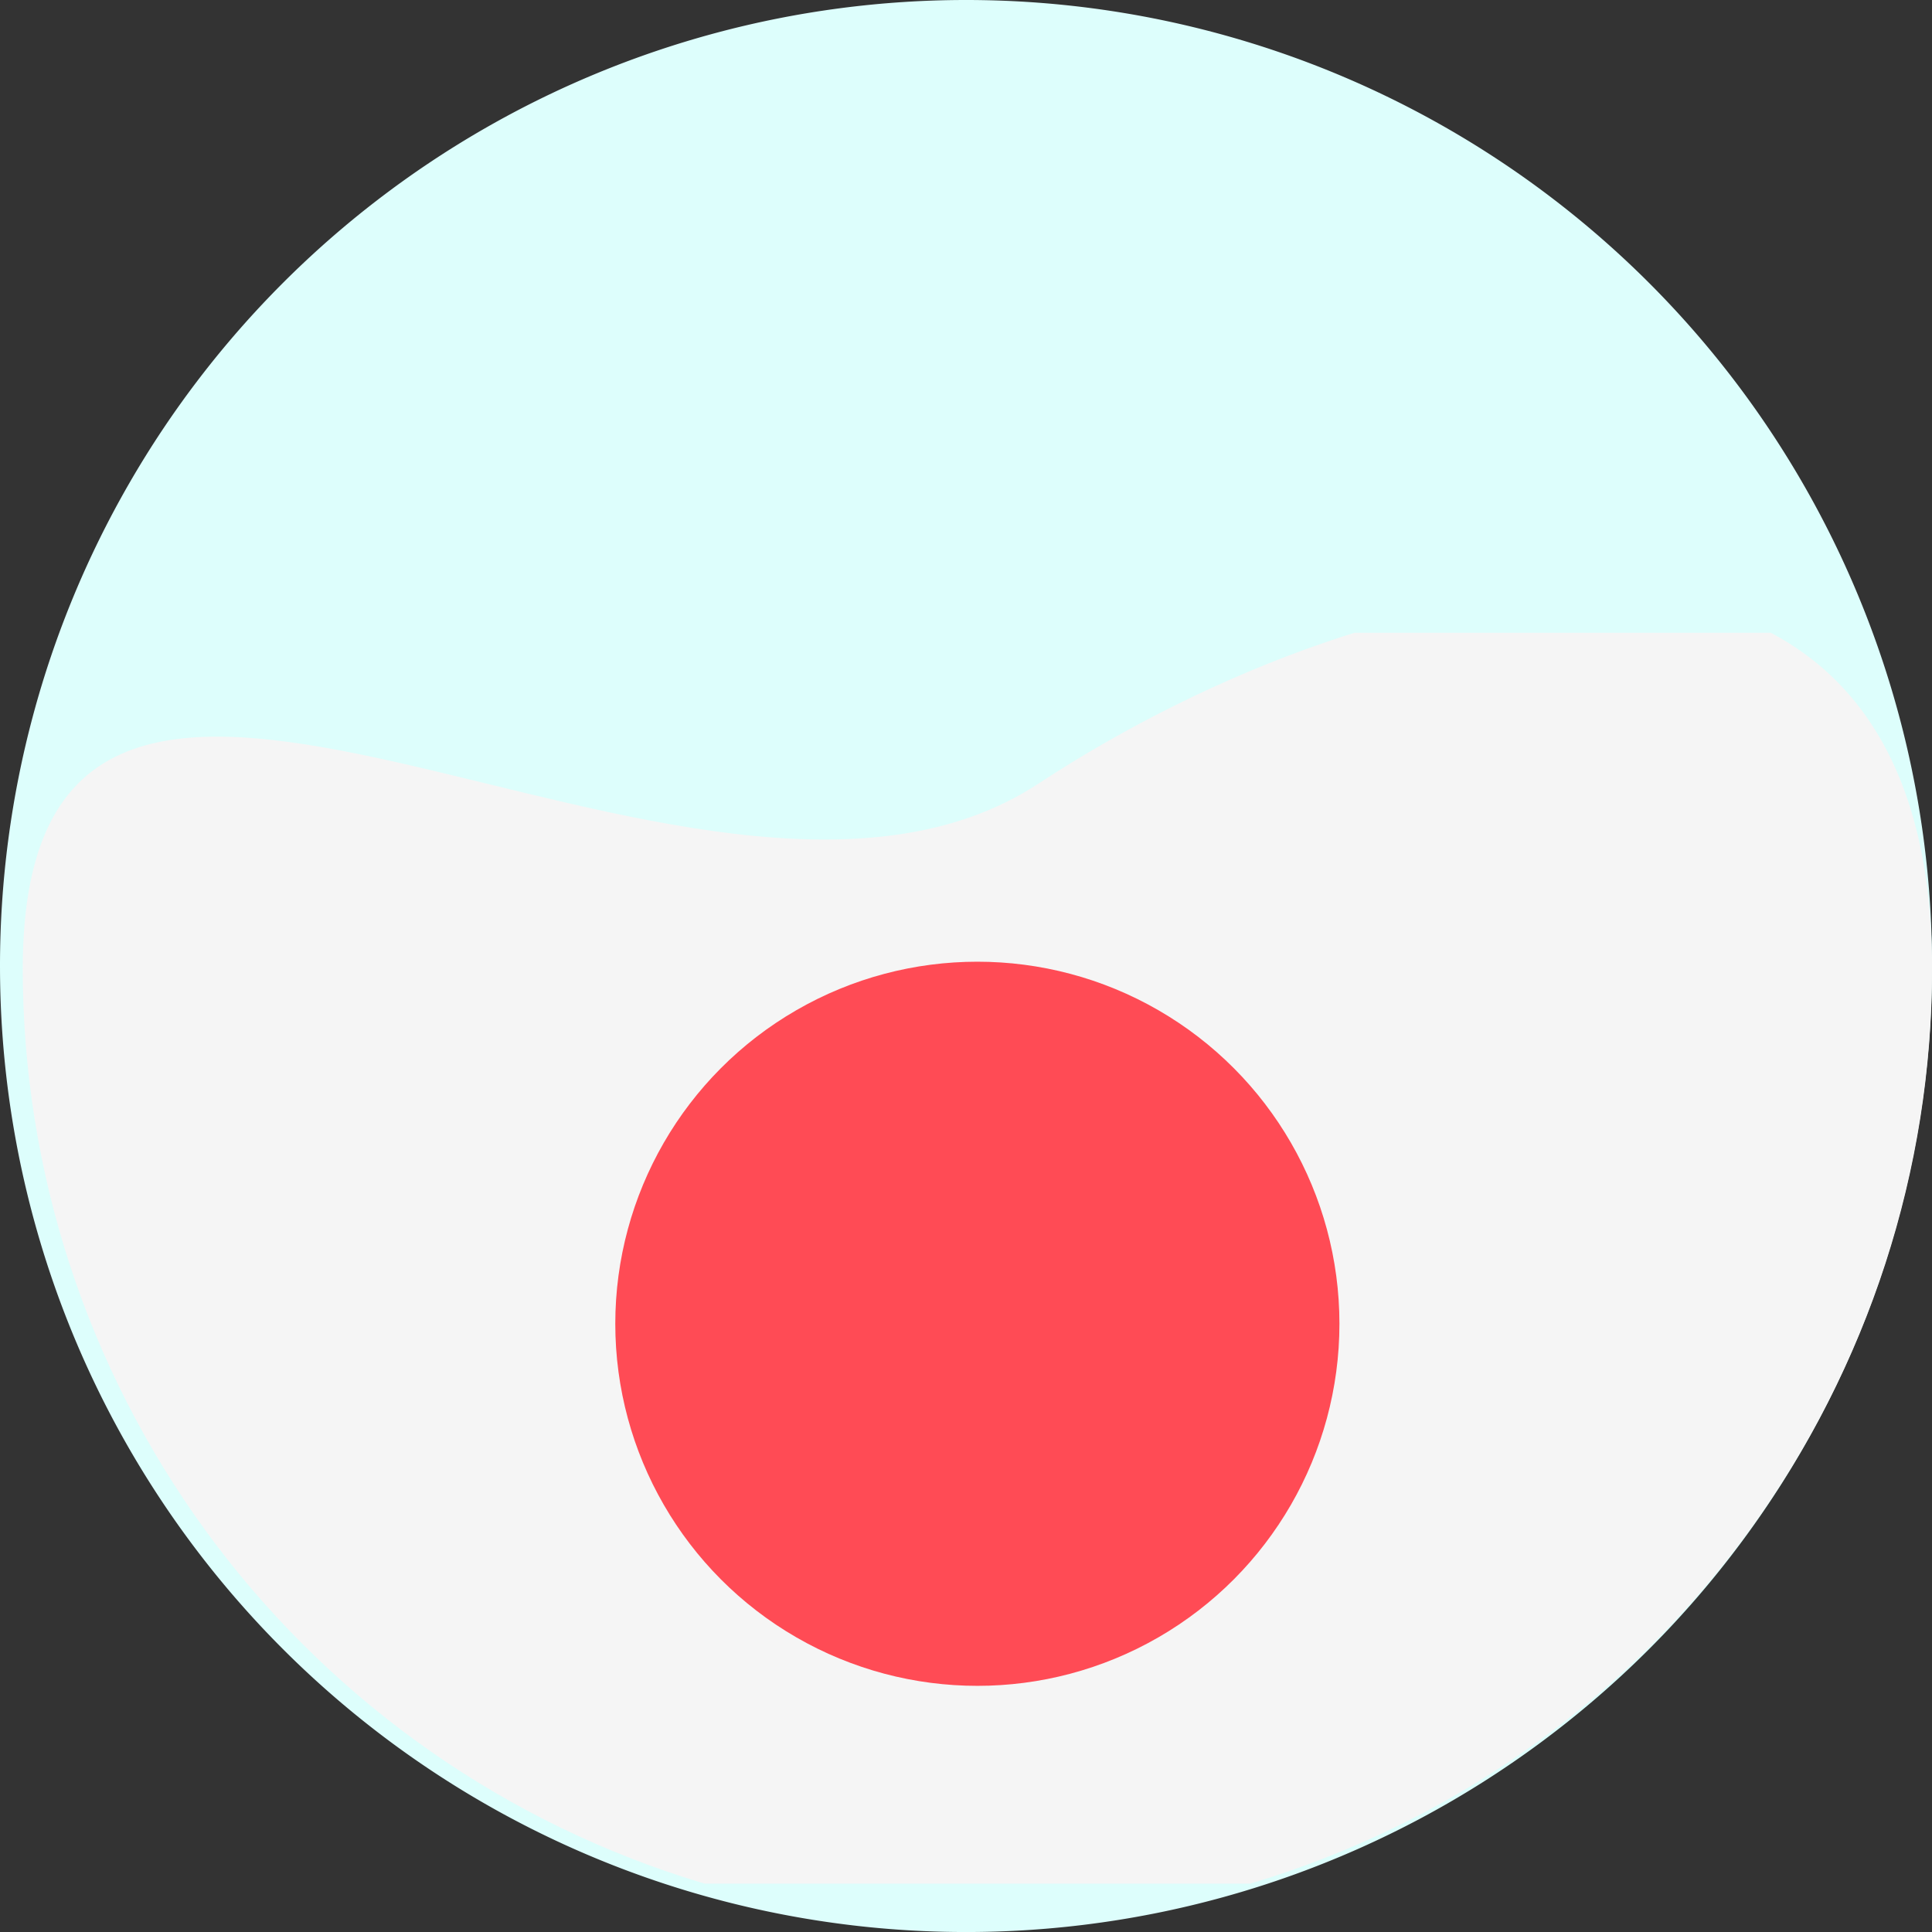 <svg xmlns="http://www.w3.org/2000/svg" xmlns:xlink="http://www.w3.org/1999/xlink" width="117.85" height="117.852" viewBox="0 0 117.85 117.852">
  <rect x="0" y="0" width="117.85" height="117.852" fill="#333333" stroke="none"/>
  <defs>
    <clipPath id="clip-path">
      <path id="Path_1" data-name="Path 1" d="M61.965,76.989c21.024-13.8,54.5-20.86,54.5,11.3A58.23,58.23,0,1,1,0,88.289C0,56.13,40.941,90.793,61.965,76.989Z" transform="translate(-13777.637 -2318.024)" fill="#fff"/>
    </clipPath>
  </defs>
  <g id="Group_375" data-name="Group 375" transform="translate(13779.025 2288.83)">
    <path id="Path_3" data-name="Path 3" d="M58.925,0A58.926,58.926,0,1,1,0,58.926,58.925,58.925,0,0,1,58.925,0Z" transform="translate(-13779.025 -2288.83)" fill="#ddfefc"/>
    <g id="Mask_Group_73" data-name="Mask Group 73" clip-path="url(#clip-path)">
      <g id="japan" transform="translate(-13777.637 -2270.311)">
        <path id="Path_1167" data-name="Path 1167" d="M114.452,96.381H2.008A2.008,2.008,0,0,1,0,94.373V22.087a2.008,2.008,0,0,1,2.008-2.008H114.452a2.008,2.008,0,0,1,2.008,2.008V94.373A2.008,2.008,0,0,1,114.452,96.381Z" fill="#f5f5f5"/>
        <circle id="Ellipse_270" data-name="Ellipse 270" cx="22.086" cy="22.086" r="22.086" transform="translate(36.144 40.144)" fill="#ff4b55"/>
      </g>
    </g>
  </g>
</svg>
